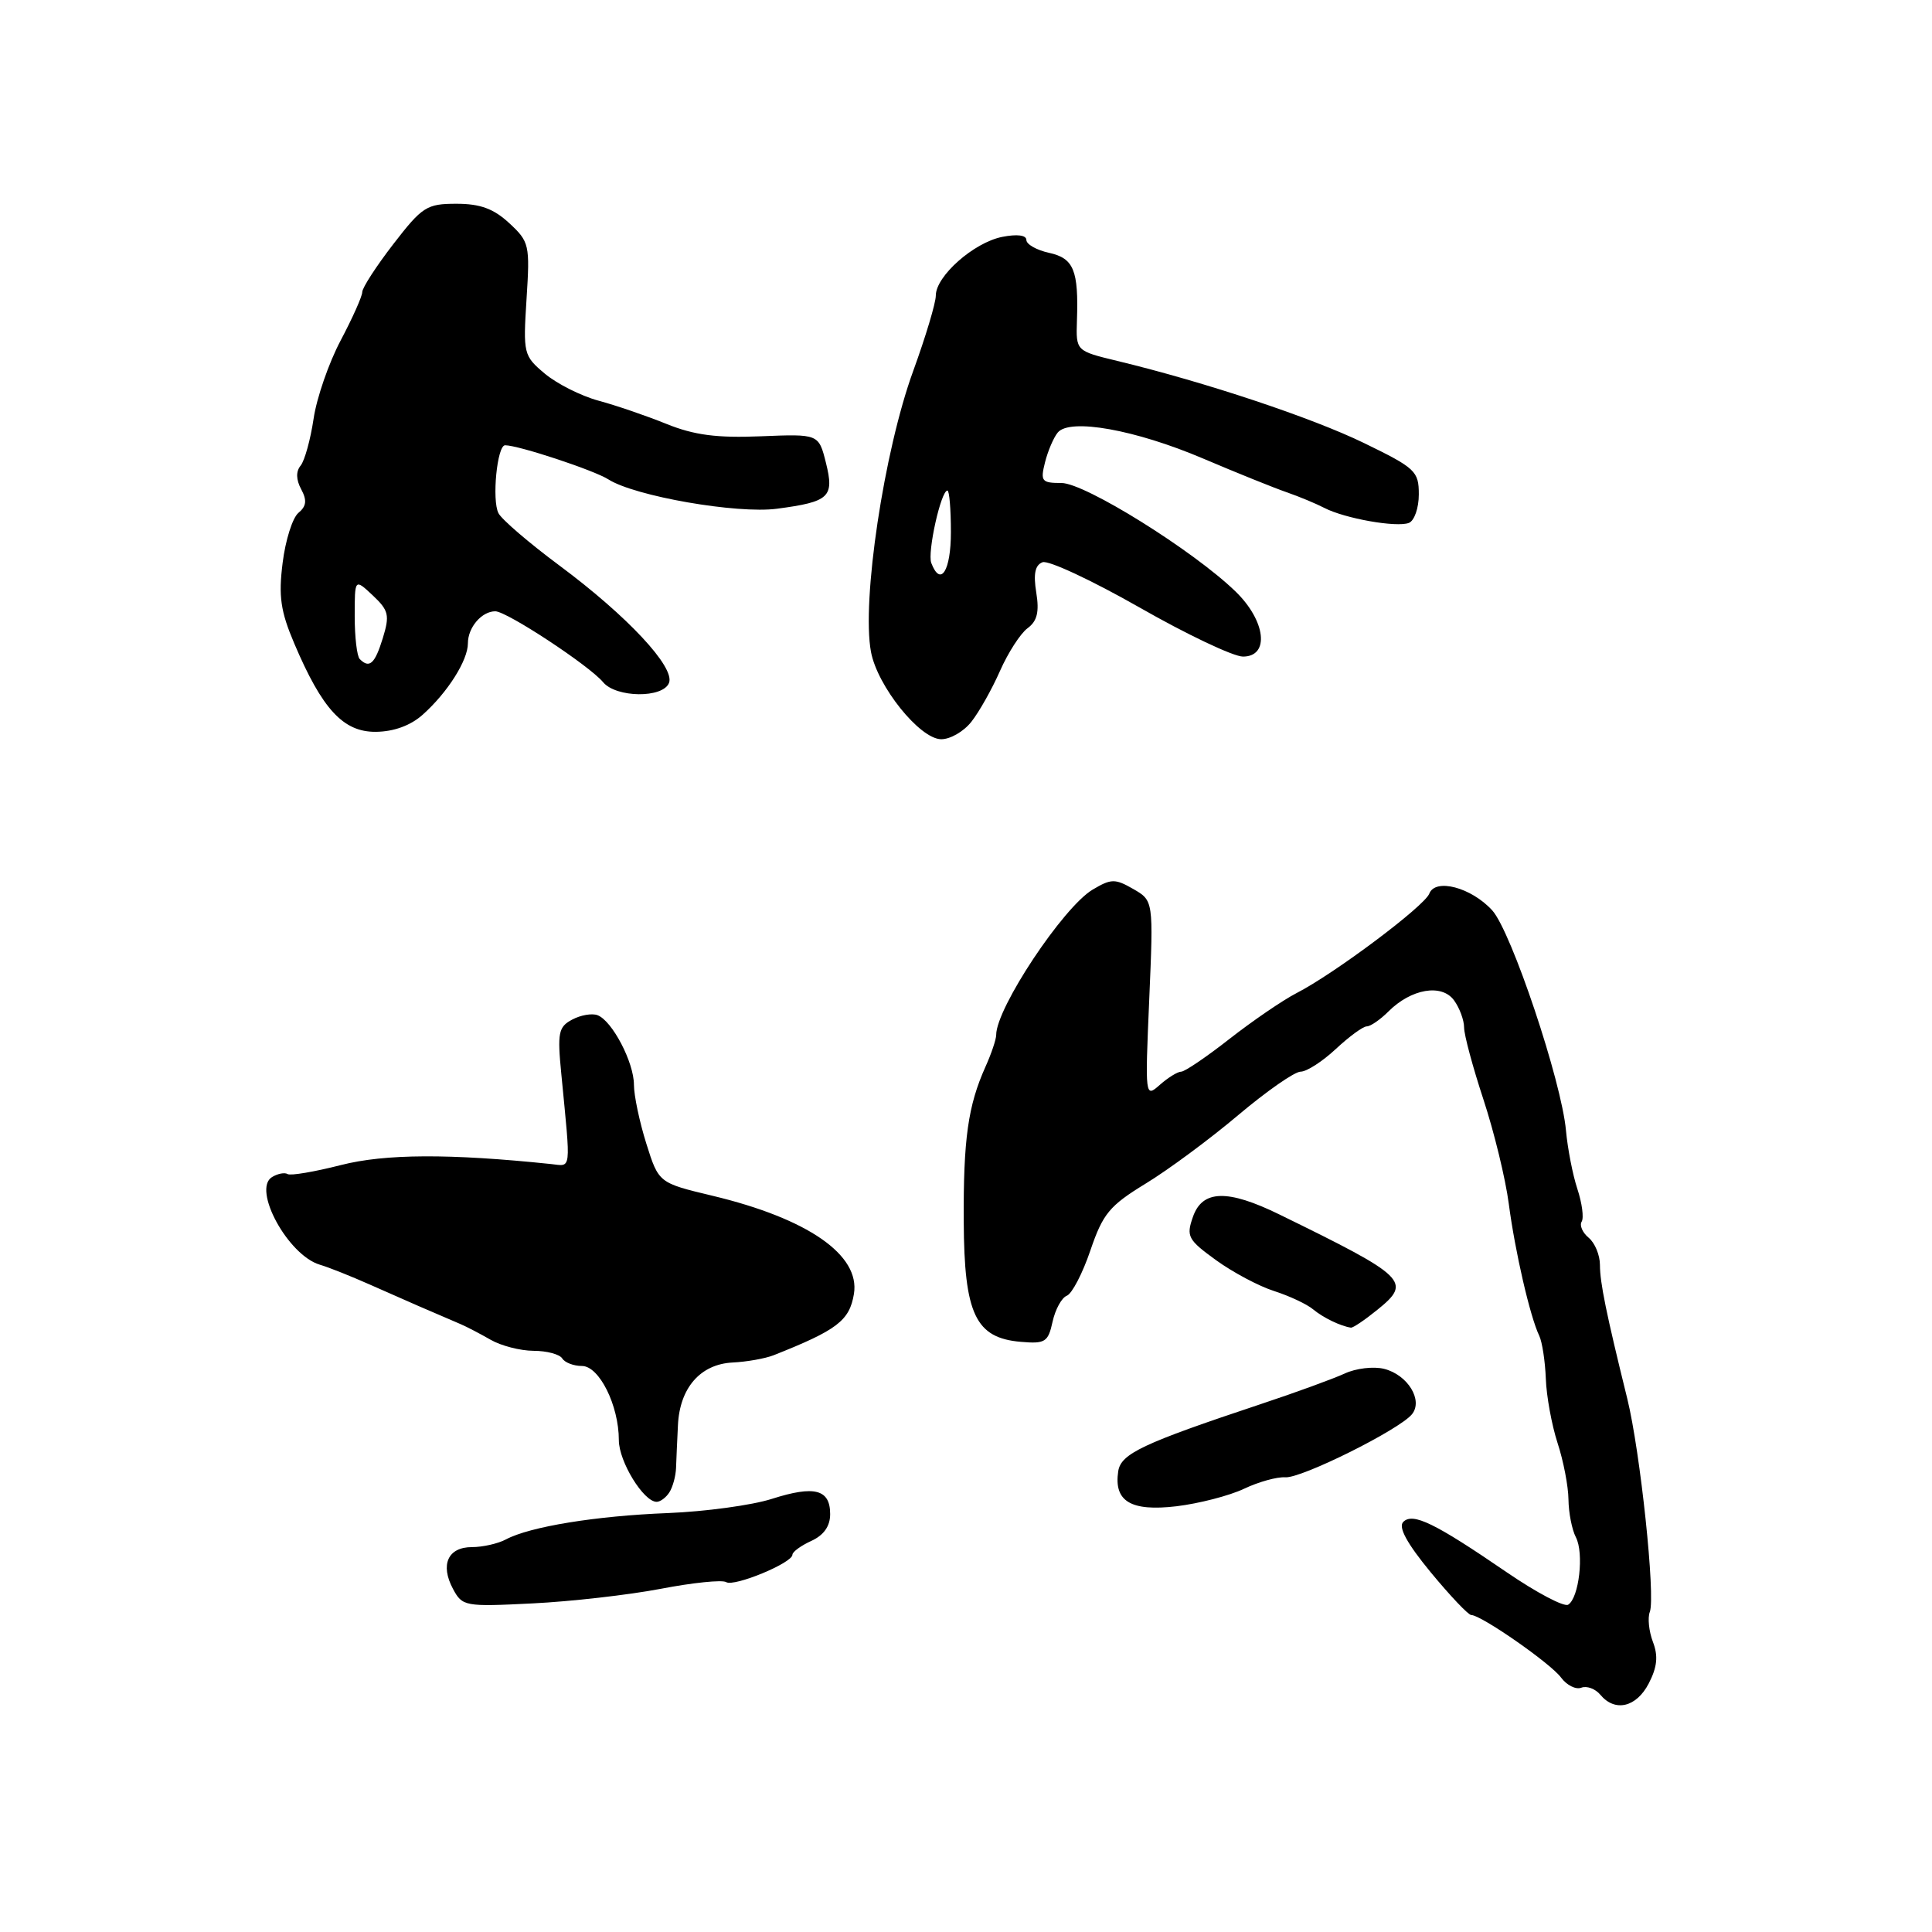<?xml version="1.0" encoding="UTF-8" standalone="no"?>
<!DOCTYPE svg PUBLIC "-//W3C//DTD SVG 1.1//EN" "http://www.w3.org/Graphics/SVG/1.1/DTD/svg11.dtd" >
<svg xmlns="http://www.w3.org/2000/svg" xmlns:xlink="http://www.w3.org/1999/xlink" version="1.1" viewBox="0 0 256 256">
 <g >
 <path fill="currentColor"
d=" M 218.47 223.06 C 219.59 220.89 219.74 219.44 219.02 217.56 C 218.49 216.16 218.30 214.37 218.61 213.58 C 219.38 211.56 217.35 192.35 215.62 185.32 C 212.83 174.02 212.00 169.95 212.00 167.61 C 212.00 166.31 211.33 164.69 210.51 164.01 C 209.69 163.33 209.27 162.37 209.58 161.87 C 209.89 161.37 209.63 159.42 209.01 157.54 C 208.39 155.67 207.72 152.19 207.50 149.81 C 206.93 143.31 200.25 123.38 197.72 120.62 C 194.95 117.59 190.19 116.33 189.39 118.41 C 188.76 120.07 176.81 129.02 171.80 131.59 C 169.98 132.53 166.00 135.25 162.94 137.64 C 159.88 140.04 156.99 142.00 156.52 142.00 C 156.04 142.00 154.77 142.79 153.68 143.75 C 151.73 145.48 151.72 145.38 152.28 132.42 C 152.84 119.34 152.84 119.34 150.17 117.80 C 147.75 116.41 147.24 116.42 144.78 117.88 C 140.88 120.20 132.00 133.57 132.00 137.13 C 132.00 137.72 131.36 139.62 130.58 141.35 C 128.27 146.50 127.64 150.93 127.70 161.85 C 127.76 174.14 129.26 177.29 135.26 177.80 C 138.49 178.08 138.88 177.84 139.47 175.14 C 139.83 173.50 140.68 171.95 141.36 171.69 C 142.04 171.43 143.45 168.73 144.48 165.69 C 146.14 160.82 147.00 159.77 151.81 156.83 C 154.82 155.00 160.34 150.91 164.08 147.75 C 167.83 144.59 171.54 142.00 172.34 142.00 C 173.14 142.00 175.23 140.65 177.00 139.00 C 178.77 137.35 180.61 136.00 181.11 136.00 C 181.60 136.00 182.89 135.11 183.97 134.03 C 186.99 131.01 191.03 130.32 192.66 132.54 C 193.40 133.55 194.00 135.18 194.00 136.15 C 194.00 137.13 195.16 141.43 196.57 145.71 C 197.98 150.00 199.49 156.20 199.92 159.50 C 200.75 165.82 202.74 174.47 203.96 177.00 C 204.35 177.82 204.74 180.38 204.83 182.69 C 204.91 184.99 205.61 188.81 206.38 191.19 C 207.16 193.56 207.81 196.93 207.83 198.69 C 207.85 200.44 208.29 202.69 208.81 203.69 C 209.91 205.79 209.23 211.74 207.79 212.63 C 207.25 212.96 203.59 211.03 199.66 208.34 C 190.09 201.79 187.21 200.39 185.94 201.66 C 185.25 202.35 186.42 204.50 189.58 208.34 C 192.15 211.45 194.56 214.00 194.95 214.00 C 196.26 214.00 205.49 220.42 206.85 222.29 C 207.60 223.30 208.80 223.91 209.53 223.63 C 210.26 223.35 211.39 223.77 212.05 224.56 C 213.99 226.90 216.83 226.23 218.47 223.06 Z  M 87.53 210.53 C 91.79 209.71 95.69 209.31 96.22 209.64 C 97.28 210.29 105.00 207.10 105.00 206.01 C 105.00 205.63 106.12 204.81 107.50 204.18 C 109.16 203.42 110.00 202.23 110.00 200.63 C 110.00 197.34 107.93 196.80 102.27 198.61 C 99.65 199.45 93.45 200.29 88.50 200.49 C 78.97 200.86 70.20 202.29 67.04 203.98 C 65.99 204.54 63.96 205.00 62.53 205.00 C 59.36 205.00 58.30 207.32 60.02 210.53 C 61.26 212.85 61.59 212.91 70.55 212.46 C 75.64 212.21 83.28 211.34 87.53 210.53 Z  M 164.84 197.27 C 166.77 196.35 169.24 195.67 170.31 195.75 C 172.43 195.91 185.36 189.48 187.08 187.41 C 188.61 185.56 186.54 182.17 183.40 181.38 C 182.00 181.03 179.65 181.31 178.18 182.00 C 176.70 182.68 171.68 184.52 167.00 186.07 C 151.38 191.27 148.53 192.62 148.17 194.95 C 147.57 198.93 149.83 200.30 155.87 199.59 C 158.86 199.23 162.90 198.19 164.84 197.27 Z  M 88.69 197.75 C 89.14 197.06 89.54 195.60 89.58 194.50 C 89.62 193.40 89.73 190.86 89.83 188.86 C 90.06 183.90 92.80 180.76 97.07 180.54 C 98.96 180.45 101.40 180.01 102.50 179.58 C 110.93 176.24 112.56 175.00 113.15 171.45 C 114.00 166.29 107.05 161.47 94.39 158.44 C 87.28 156.74 87.28 156.74 85.64 151.53 C 84.74 148.67 84.00 145.16 84.00 143.74 C 84.00 140.77 81.13 135.27 79.18 134.52 C 78.45 134.24 76.94 134.50 75.82 135.10 C 73.99 136.07 73.84 136.84 74.38 142.34 C 75.65 155.47 75.76 154.53 73.00 154.24 C 59.55 152.84 51.02 152.88 45.16 154.38 C 41.67 155.27 38.50 155.81 38.11 155.57 C 37.72 155.33 36.79 155.51 36.04 155.97 C 33.40 157.60 38.17 166.33 42.38 167.58 C 43.55 167.92 46.52 169.11 49.00 170.21 C 53.26 172.11 57.65 174.02 61.00 175.44 C 61.83 175.79 63.62 176.73 65.00 177.52 C 66.38 178.32 68.94 178.98 70.69 178.99 C 72.45 178.99 74.16 179.45 74.50 180.00 C 74.84 180.55 76.01 181.00 77.11 181.00 C 79.40 181.00 82.00 186.22 82.00 190.83 C 82.00 193.66 85.28 199.00 87.01 199.00 C 87.49 199.00 88.25 198.44 88.69 197.75 Z  M 182.50 173.56 C 187.11 169.84 186.45 169.20 169.54 160.93 C 162.66 157.56 159.32 157.65 158.07 161.24 C 157.16 163.83 157.41 164.28 161.12 166.97 C 163.34 168.58 166.81 170.43 168.83 171.07 C 170.85 171.72 173.18 172.81 174.00 173.50 C 175.34 174.61 177.62 175.71 179.00 175.92 C 179.28 175.96 180.85 174.90 182.50 173.56 Z  M 128.71 95.64 C 129.74 94.34 131.45 91.30 132.51 88.89 C 133.58 86.47 135.22 83.93 136.16 83.24 C 137.43 82.30 137.73 81.09 137.31 78.51 C 136.91 76.05 137.15 74.88 138.14 74.50 C 138.91 74.20 144.68 76.90 150.97 80.48 C 157.25 84.07 163.43 87.00 164.70 87.00 C 168.27 87.00 167.73 82.27 163.72 78.38 C 158.13 72.96 143.76 64.00 140.65 64.00 C 138.02 64.00 137.84 63.77 138.47 61.26 C 138.85 59.75 139.61 57.97 140.16 57.31 C 141.76 55.38 150.45 56.94 159.42 60.76 C 163.86 62.65 168.85 64.66 170.50 65.23 C 172.15 65.80 174.40 66.74 175.50 67.31 C 178.19 68.70 185.04 69.92 186.68 69.29 C 187.41 69.01 188.00 67.31 188.00 65.51 C 188.00 62.44 187.56 62.02 180.75 58.71 C 173.82 55.34 159.72 50.64 148.03 47.82 C 142.57 46.50 142.57 46.50 142.70 42.50 C 142.93 35.80 142.28 34.22 139.00 33.50 C 137.35 33.14 136.00 32.37 136.00 31.80 C 136.00 31.15 134.77 31.00 132.79 31.39 C 129.03 32.14 124.00 36.59 124.00 39.16 C 124.00 40.14 122.65 44.63 121.01 49.14 C 117.13 59.77 114.15 79.63 115.41 86.38 C 116.26 90.92 121.84 97.88 124.68 97.95 C 125.88 97.98 127.69 96.94 128.71 95.64 Z  M 56.00 94.71 C 59.30 91.77 62.00 87.51 62.00 85.24 C 62.00 83.13 63.83 81.00 65.63 81.00 C 67.15 81.00 78.08 88.19 79.91 90.39 C 81.64 92.47 87.86 92.54 88.65 90.48 C 89.45 88.40 83.14 81.64 74.16 74.96 C 70.12 71.96 66.47 68.83 66.05 68.00 C 65.16 66.27 65.87 59.00 66.93 59.00 C 68.70 59.00 78.71 62.31 80.61 63.52 C 84.11 65.75 97.66 68.11 102.95 67.41 C 109.91 66.49 110.57 65.87 109.44 61.32 C 108.48 57.50 108.48 57.50 100.82 57.81 C 95.00 58.05 92.00 57.66 88.33 56.18 C 85.67 55.10 81.61 53.71 79.30 53.09 C 76.98 52.46 73.79 50.85 72.19 49.51 C 69.37 47.14 69.31 46.87 69.77 39.61 C 70.23 32.45 70.14 32.03 67.48 29.57 C 65.41 27.65 63.63 27.00 60.48 27.00 C 56.54 27.00 55.95 27.38 52.12 32.34 C 49.85 35.28 48.00 38.14 48.00 38.70 C 48.00 39.26 46.71 42.14 45.14 45.11 C 43.57 48.07 41.95 52.75 41.55 55.50 C 41.14 58.25 40.37 61.03 39.84 61.69 C 39.20 62.46 39.22 63.55 39.91 64.83 C 40.70 66.30 40.60 67.08 39.54 67.96 C 38.76 68.61 37.82 71.59 37.45 74.58 C 36.89 79.01 37.18 81.01 38.99 85.26 C 42.69 93.98 45.49 97.01 49.80 96.97 C 52.17 96.95 54.40 96.14 56.00 94.71 Z  M 123.40 74.60 C 122.86 73.20 124.68 65.00 125.54 65.00 C 125.79 65.00 126.00 67.47 126.00 70.50 C 126.00 75.66 124.63 77.82 123.40 74.60 Z  M 47.67 87.33 C 47.30 86.97 47.00 84.41 47.00 81.66 C 47.00 76.65 47.00 76.65 49.39 78.89 C 51.51 80.89 51.66 81.51 50.72 84.57 C 49.67 87.97 48.95 88.62 47.67 87.33 Z "/>
</g>
</svg>